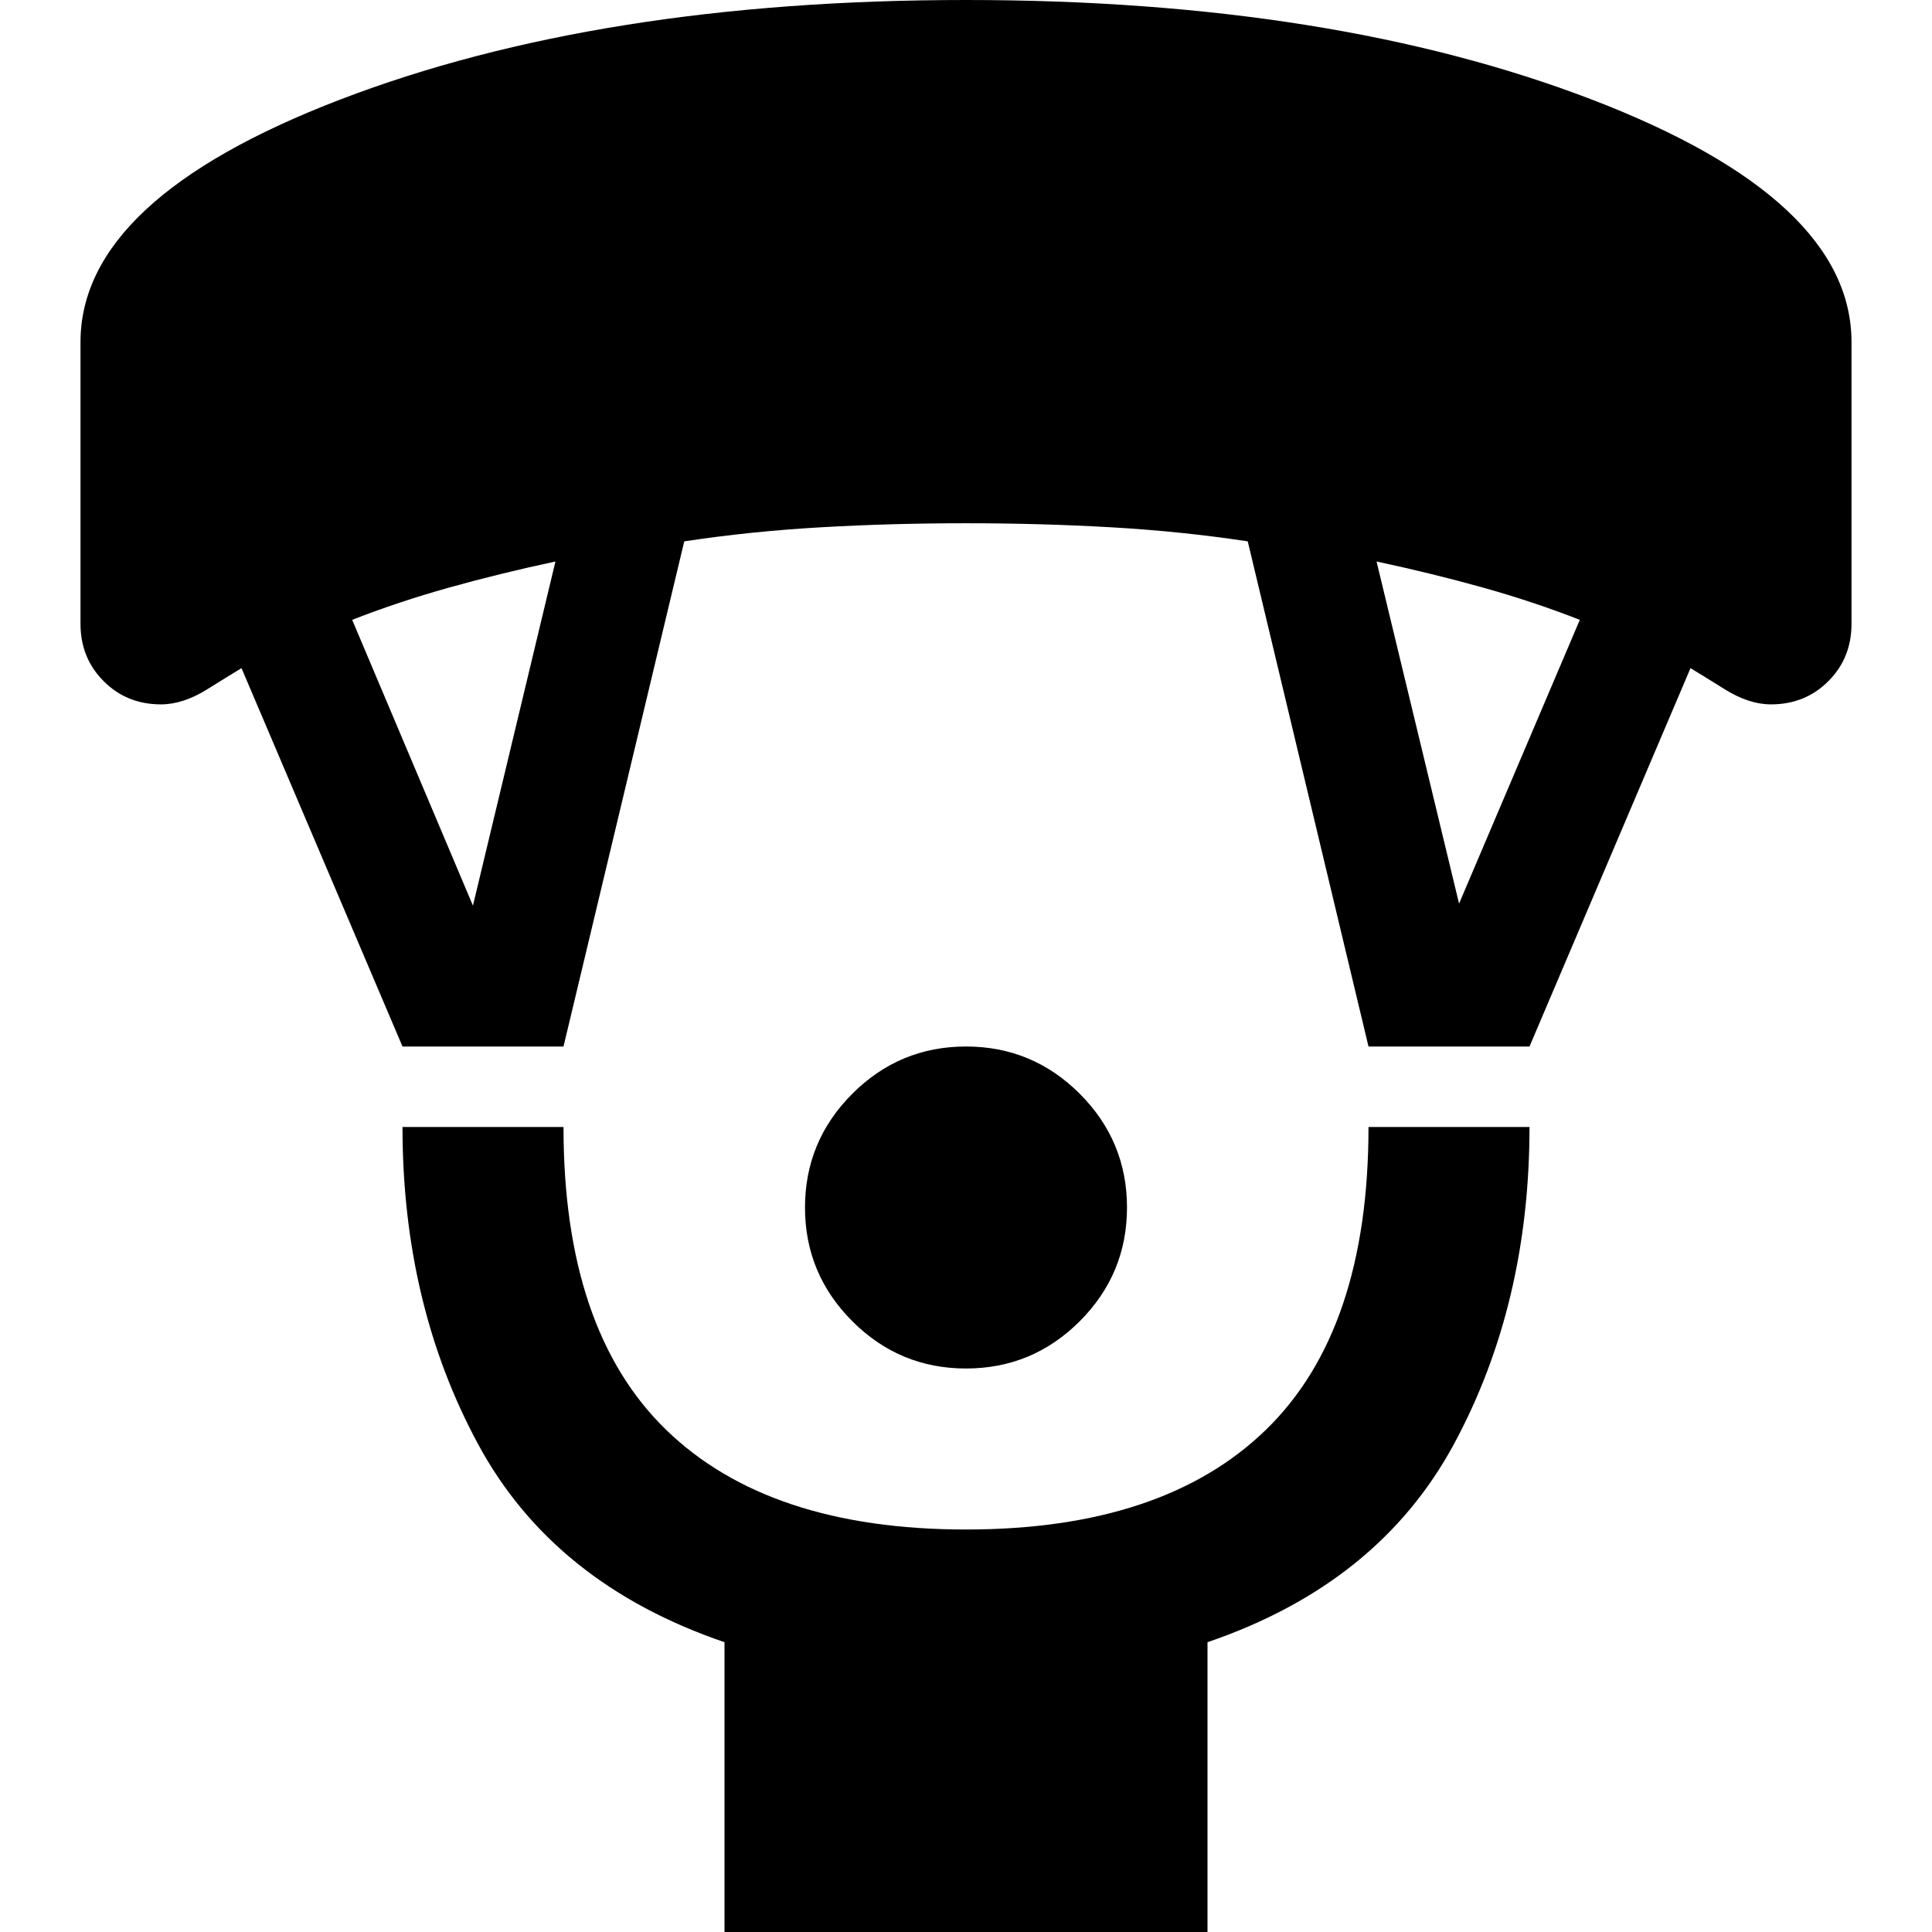 <svg xmlns="http://www.w3.org/2000/svg" height="24" width="24"><path d="M12 17Q11.175 17 10.588 16.413Q10 15.825 10 15Q10 14.175 10.588 13.587Q11.175 13 12 13Q12.825 13 13.413 13.587Q14 14.175 14 15Q14 15.825 13.413 16.413Q12.825 17 12 17ZM9 24V20.4Q6.875 19.675 5.938 17.938Q5 16.2 5 14H7Q7 16.525 8.275 17.762Q9.55 19 12 19Q14.45 19 15.725 17.762Q17 16.525 17 14H19Q19 16.2 18.062 17.938Q17.125 19.675 15 20.4V24ZM5 13 3 8.3Q2.875 8.375 2.575 8.562Q2.275 8.75 2 8.75Q1.575 8.75 1.288 8.462Q1 8.175 1 7.75V4.25Q1 2.475 4.225 1.237Q7.45 0 12 0Q16.55 0 19.775 1.237Q23 2.475 23 4.25V7.75Q23 8.175 22.712 8.462Q22.425 8.75 22 8.75Q21.725 8.75 21.425 8.562Q21.125 8.375 21 8.3L19 13H17L15.5 6.725Q14.675 6.6 13.8 6.55Q12.925 6.5 12 6.5Q11.075 6.5 10.2 6.55Q9.325 6.6 8.5 6.725L7 13ZM5.875 11.25 6.9 6.975Q6.2 7.125 5.575 7.3Q4.95 7.475 4.375 7.7ZM18.125 11.225 19.625 7.7Q19.05 7.475 18.425 7.3Q17.8 7.125 17.1 6.975Z"/></svg>